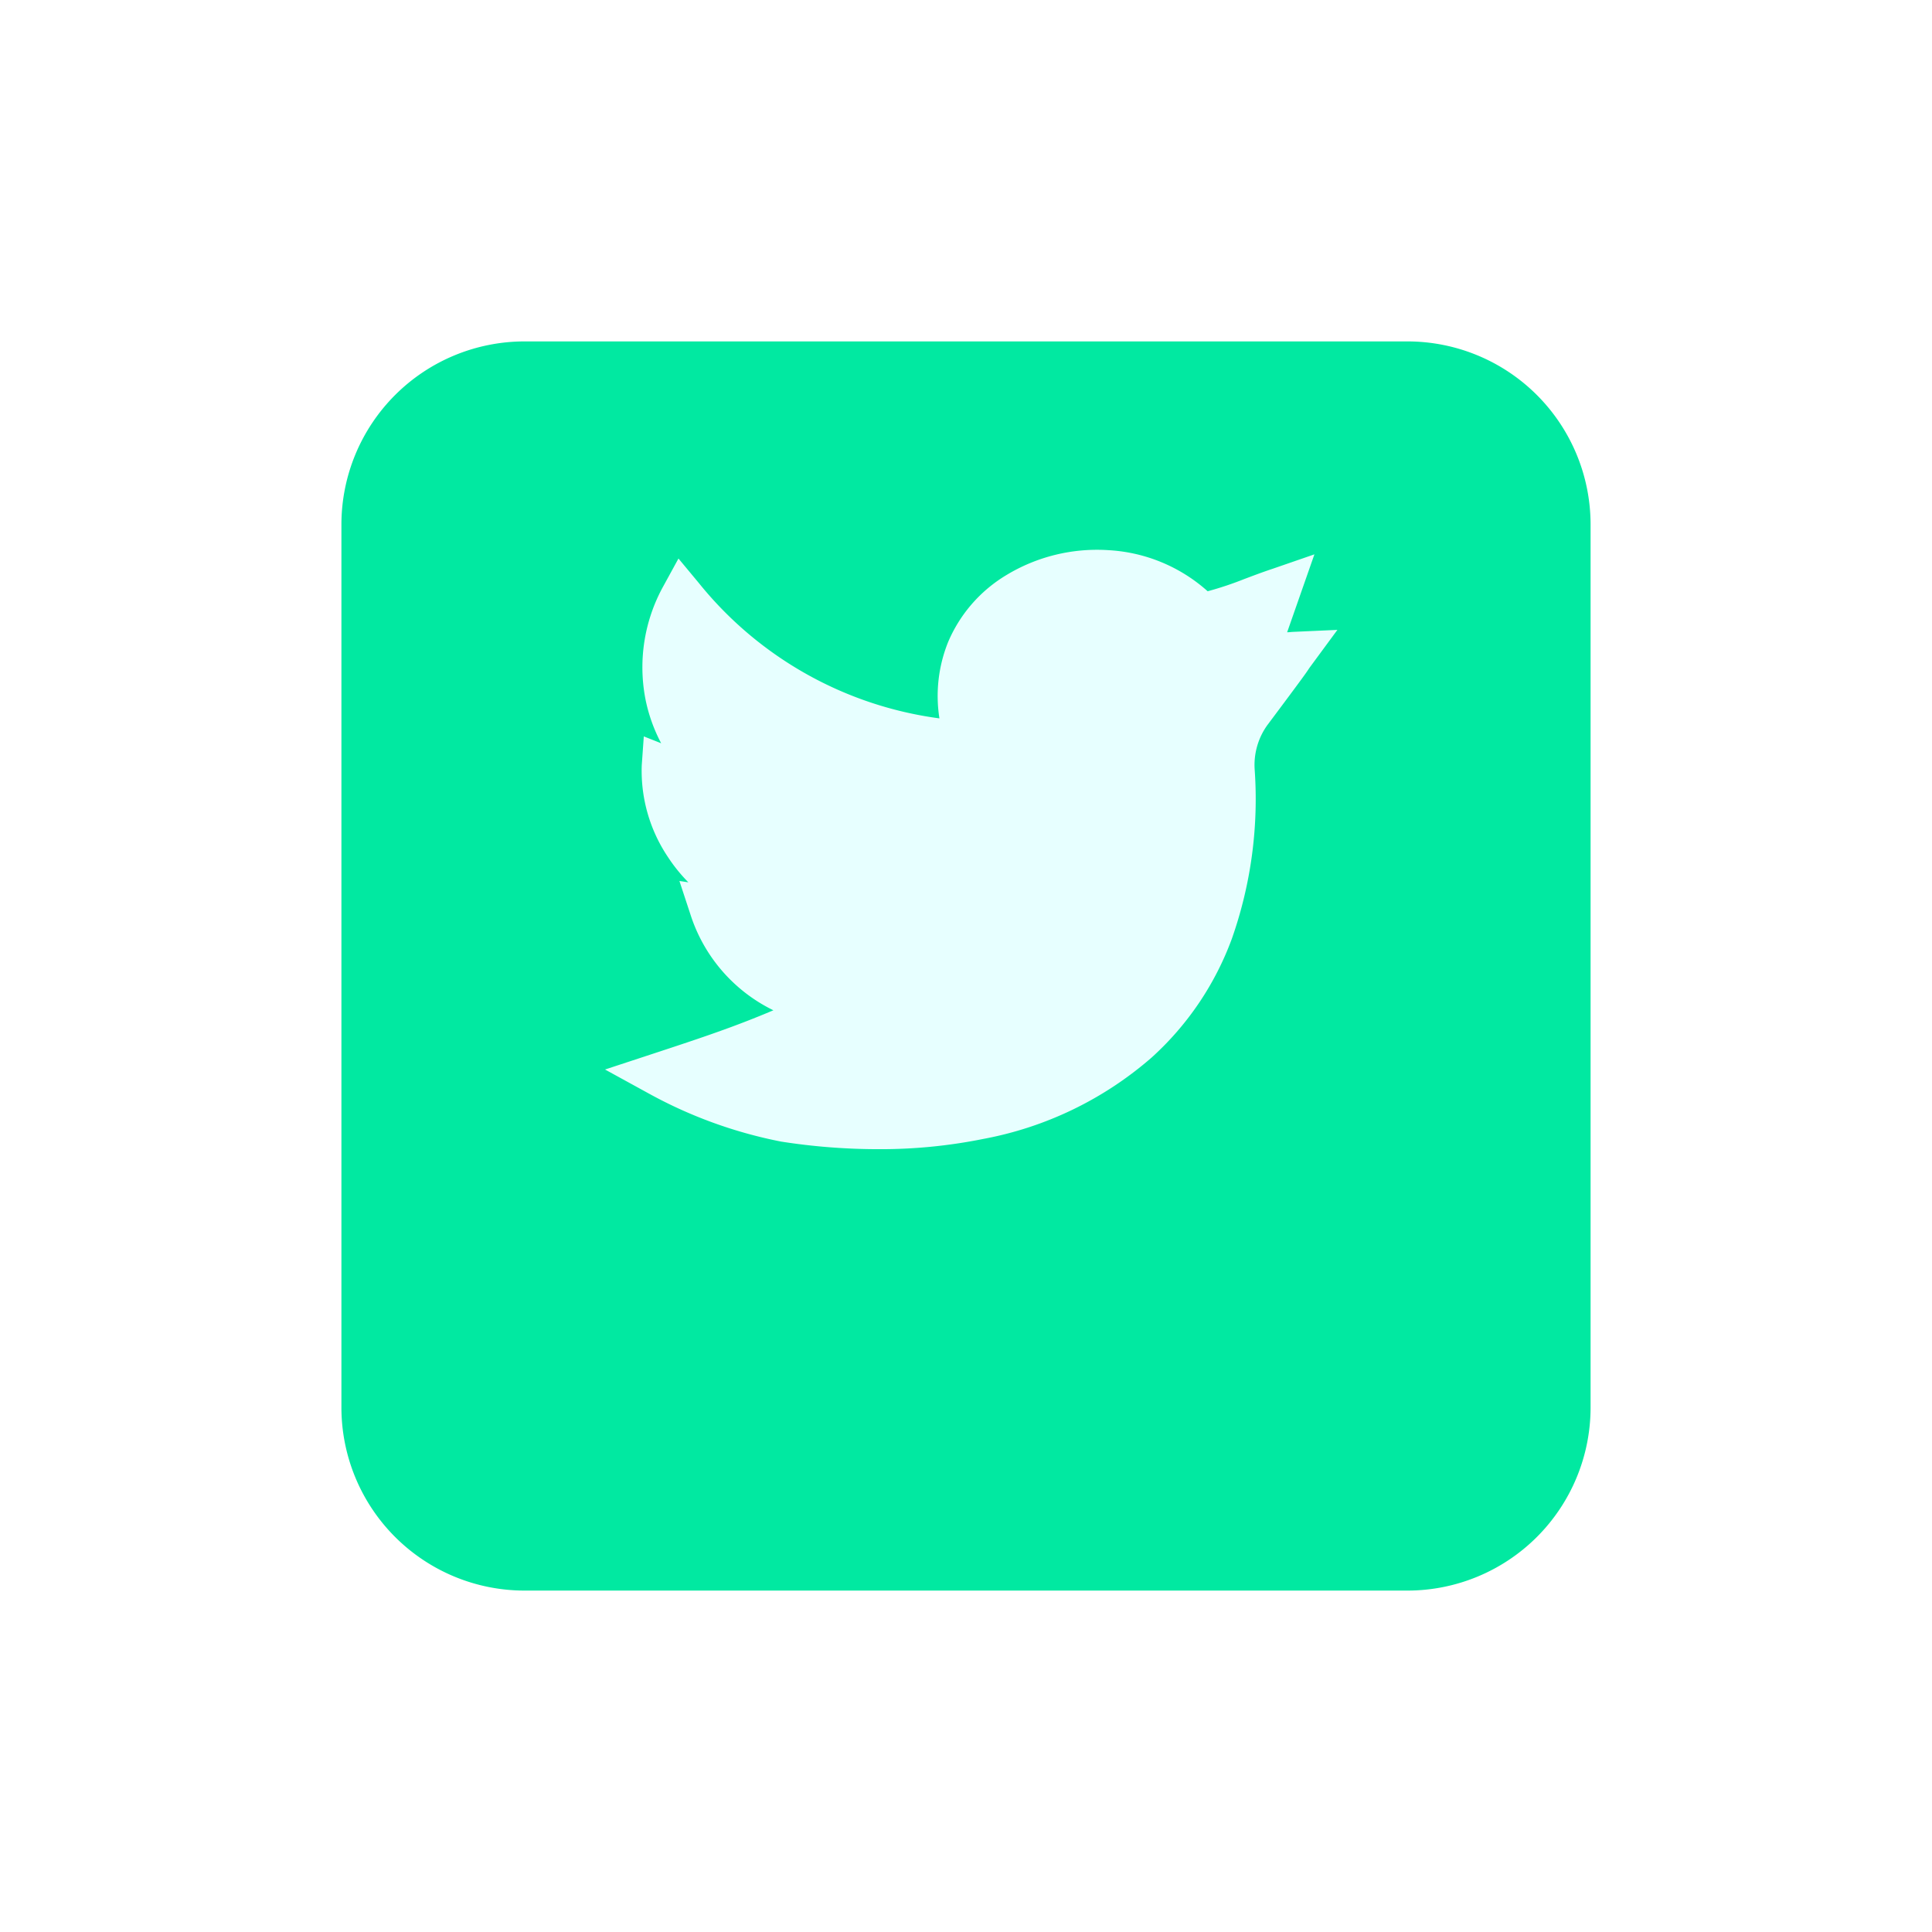 <svg xmlns="http://www.w3.org/2000/svg" xmlns:xlink="http://www.w3.org/1999/xlink" width="50.929" height="50.929" viewBox="0 0 50.929 50.929">
  <defs>
    <filter id="linkedin_2_" x="0" y="0" width="50.929" height="50.929" filterUnits="userSpaceOnUse">
      <feOffset dy="3" input="SourceAlpha"/>
      <feGaussianBlur stdDeviation="3" result="blur"/>
      <feFlood flood-opacity="0.161"/>
      <feComposite operator="in" in2="blur"/>
      <feComposite in="SourceGraphic"/>
    </filter>
  </defs>
  <g id="Group_12284" data-name="Group 12284" transform="translate(9 6)">
    <g transform="matrix(1, 0, 0, 1, -9, -6)" filter="url(#linkedin_2_)">
      <path id="linkedin_2_2" data-name="linkedin (2)" d="M28.105,0H4.824A4.829,4.829,0,0,0,0,4.824V28.105a4.829,4.829,0,0,0,4.824,4.824H28.105a4.829,4.829,0,0,0,4.824-4.824V4.824A4.829,4.829,0,0,0,28.105,0ZM11.641,26.112H7.782V12.606h3.859Zm0-15.436H7.782V6.817h3.859ZM25.147,26.112H21.288V18.394a1.929,1.929,0,0,0-3.859,0v7.718H13.57V12.606h3.859v.727a8.365,8.365,0,0,1,2.894-.727,5.051,5.051,0,0,1,4.824,5.125Zm0,0" transform="translate(9 6)" fill="#01e9a1"/>
    </g>
    <rect id="Rectangle_84" data-name="Rectangle 84" width="26" height="26" transform="translate(4.962 5.101)" fill="#01e9a1"/>
    <path id="twitter_3_" data-name="twitter (3)" d="M7.2,15.8a16.566,16.566,0,0,1-2.559-.2,12.008,12.008,0,0,1-3.5-1.274L0,13.7l1.238-.407c1.354-.445,2.177-.721,3.2-1.154A4.253,4.253,0,0,1,2.249,9.605L1.961,8.73l.236.036A4.3,4.3,0,0,1,1.659,8.1,4.073,4.073,0,0,1,.968,5.682l.054-.763L1.48,5.1a4.273,4.273,0,0,1-.414-1.161A4.416,4.416,0,0,1,1.536.961l.4-.731.532.64A9.8,9.8,0,0,0,8.815,4.444a3.8,3.8,0,0,1,.231-2.017A3.777,3.777,0,0,1,10.581.666,4.612,4.612,0,0,1,13.258.009a4.275,4.275,0,0,1,2.628,1.084,8.822,8.822,0,0,0,.962-.321C17.059.693,17.3.6,17.6.5l1.1-.38-.719,2.054c.047,0,.1-.007.147-.01l1.178-.053-.7.951c-.04.054-.05.07-.064.091-.056.085-.126.19-1.081,1.466a1.8,1.8,0,0,0-.336,1.172,11.085,11.085,0,0,1-.6,4.458,7.889,7.889,0,0,1-2.118,3.137A9.354,9.354,0,0,1,9.972,15.53,13.649,13.649,0,0,1,7.2,15.8Zm0,0" transform="translate(6.949 8.493)" fill="#e7ffff"/>
  </g>
</svg>
